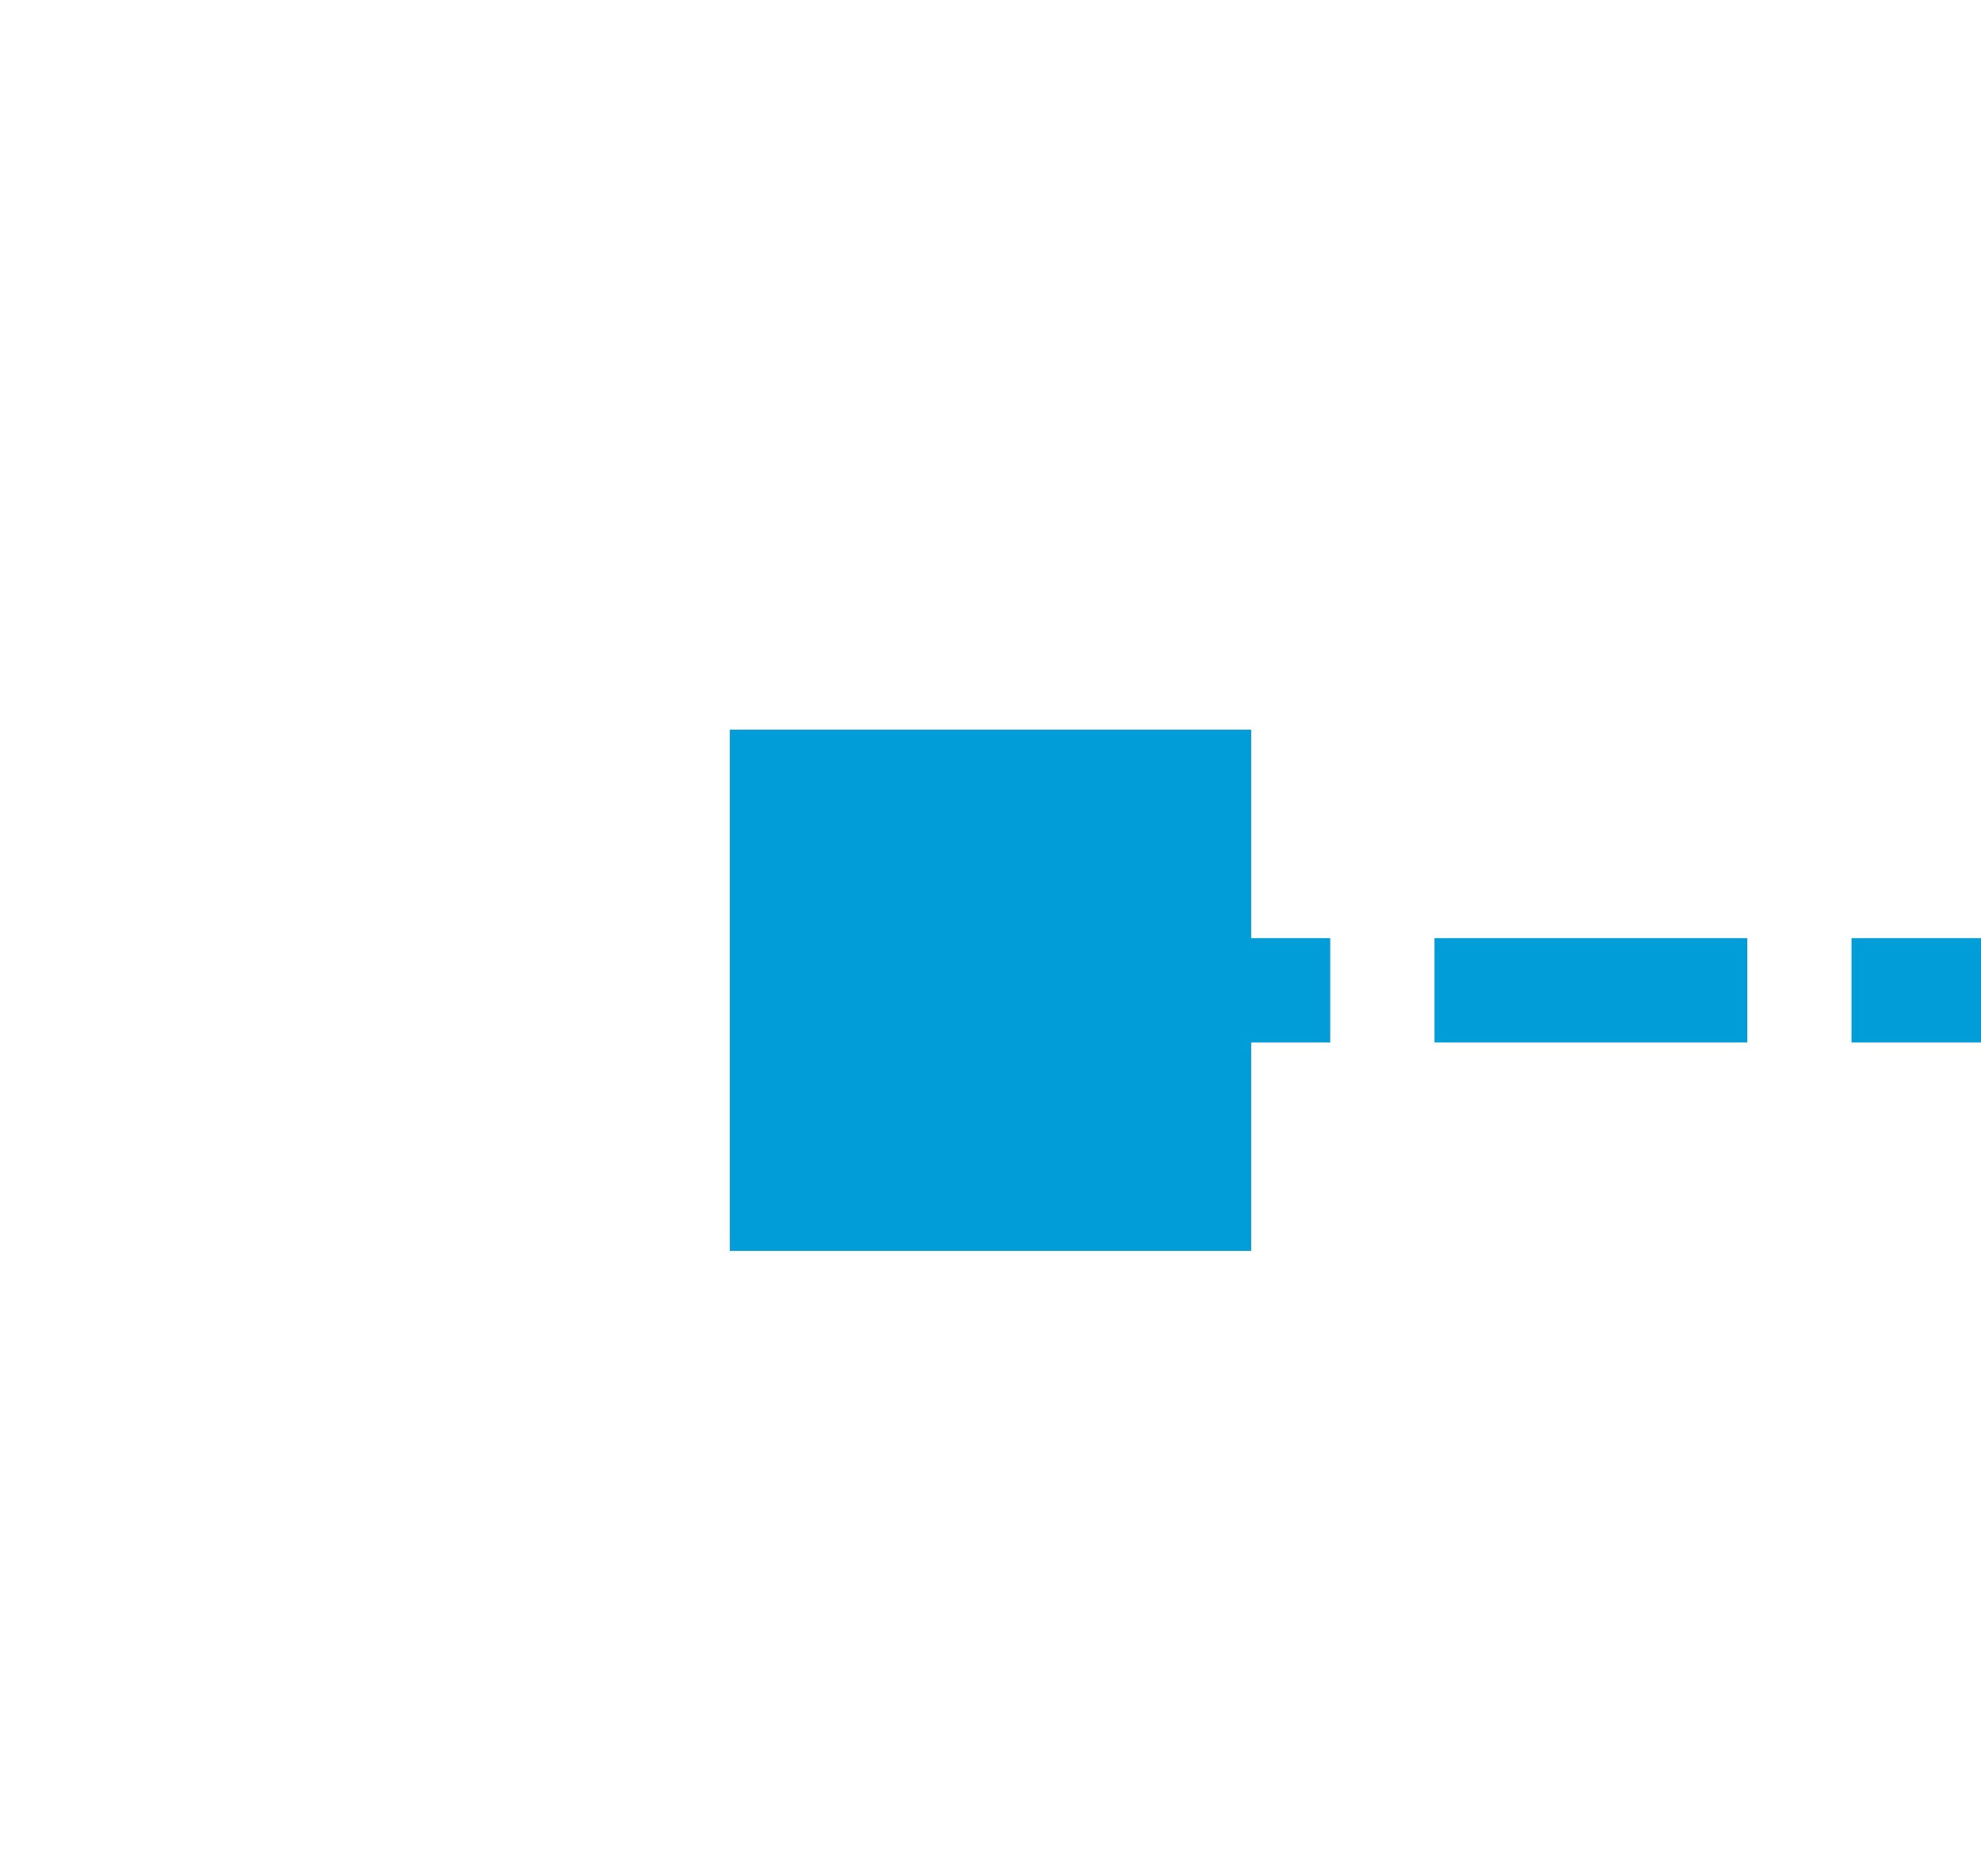 ﻿<?xml version="1.0" encoding="utf-8"?>
<svg version="1.1" xmlns:xlink="http://www.w3.org/1999/xlink" width="19px" height="18px" preserveAspectRatio="xMinYMid meet" viewBox="3534 1114  19 16" xmlns="http://www.w3.org/2000/svg">
  <path d="M 3788 867.5  L 3565 867.5  A 5 5 0 0 0 3560.5 872.5 L 3560.5 1117  A 5 5 0 0 1 3555.5 1122.5 L 3542 1122.5  " stroke-width="1" stroke-dasharray="3,1" stroke="#009dd9" fill="none" />
  <path d="M 3546 1125  L 3546 1120  L 3541 1120  L 3541 1125  L 3546 1125  Z " fill-rule="nonzero" fill="#009dd9" stroke="none" />
</svg>